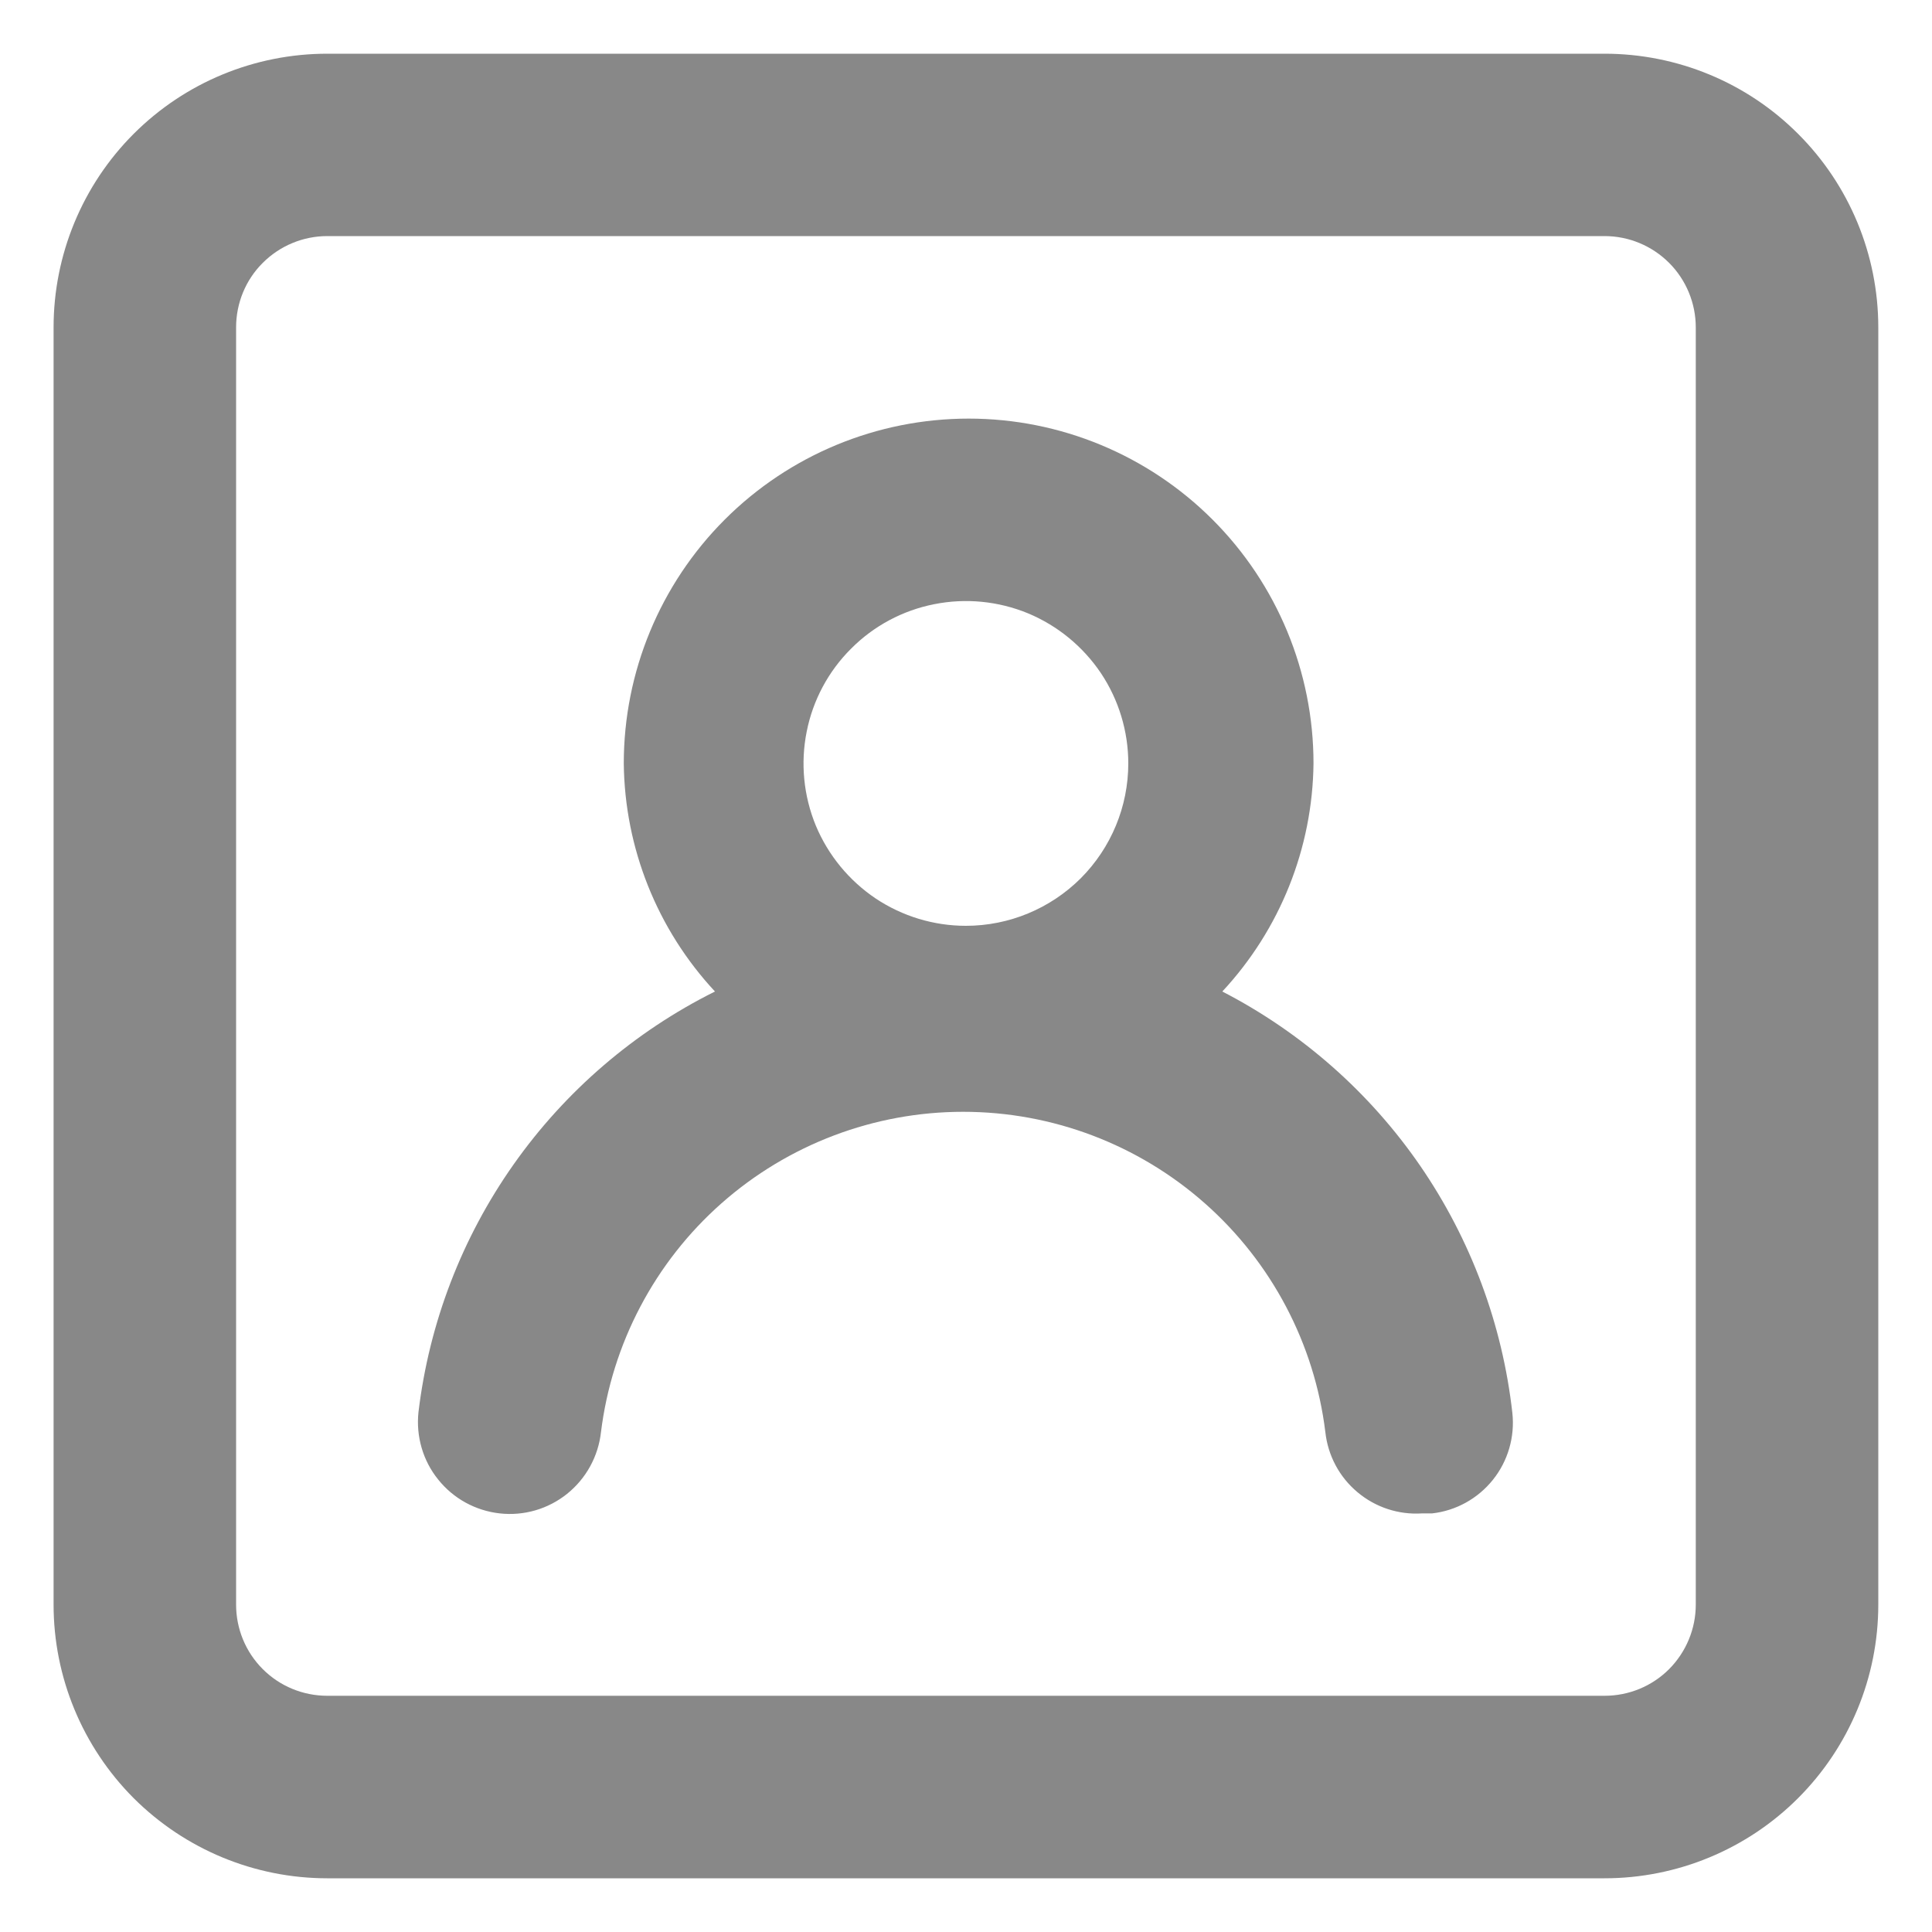 <svg width="15" height="15" viewBox="0 0 15 15" fill="none" xmlns="http://www.w3.org/2000/svg">
<path d="M9.49 7.698C9.938 7.217 10.191 6.585 10.198 5.927C10.198 5.217 9.916 4.536 9.414 4.034C8.912 3.532 8.231 3.25 7.521 3.25C6.81 3.25 6.129 3.532 5.627 4.034C5.125 4.536 4.843 5.217 4.843 5.927C4.85 6.585 5.103 7.217 5.551 7.698C4.927 8.009 4.39 8.47 3.988 9.04C3.586 9.61 3.332 10.271 3.249 10.964C3.229 11.151 3.283 11.34 3.402 11.487C3.52 11.635 3.692 11.729 3.88 11.75C4.068 11.771 4.256 11.716 4.403 11.598C4.551 11.479 4.645 11.307 4.666 11.119C4.751 10.433 5.083 9.801 5.601 9.343C6.119 8.885 6.787 8.632 7.478 8.632C8.17 8.632 8.837 8.885 9.355 9.343C9.873 9.801 10.206 10.433 10.29 11.119C10.31 11.301 10.399 11.468 10.539 11.585C10.679 11.703 10.859 11.762 11.041 11.75H11.119C11.305 11.729 11.474 11.635 11.591 11.489C11.708 11.343 11.762 11.156 11.742 10.971C11.665 10.282 11.419 9.623 11.027 9.052C10.634 8.481 10.106 8.016 9.49 7.698ZM7.499 7.188C7.25 7.188 7.006 7.114 6.799 6.976C6.592 6.837 6.43 6.64 6.334 6.41C6.239 6.179 6.214 5.926 6.263 5.681C6.311 5.437 6.431 5.212 6.608 5.036C6.784 4.859 7.009 4.739 7.253 4.691C7.498 4.642 7.751 4.667 7.982 4.762C8.212 4.858 8.409 5.02 8.548 5.227C8.686 5.434 8.76 5.678 8.76 5.927C8.76 6.262 8.627 6.582 8.391 6.819C8.154 7.055 7.834 7.188 7.499 7.188ZM12.458 0.417H2.541C1.977 0.417 1.437 0.64 1.038 1.039C0.64 1.437 0.416 1.978 0.416 2.542V12.458C0.416 13.022 0.64 13.562 1.038 13.961C1.437 14.359 1.977 14.583 2.541 14.583H12.458C13.021 14.583 13.562 14.359 13.96 13.961C14.359 13.562 14.583 13.022 14.583 12.458V2.542C14.583 1.978 14.359 1.437 13.96 1.039C13.562 0.64 13.021 0.417 12.458 0.417ZM13.166 12.458C13.166 12.646 13.091 12.826 12.959 12.959C12.826 13.092 12.646 13.166 12.458 13.166H2.541C2.353 13.166 2.173 13.092 2.04 12.959C1.907 12.826 1.833 12.646 1.833 12.458V2.542C1.833 2.354 1.907 2.173 2.04 2.041C2.173 1.908 2.353 1.833 2.541 1.833H12.458C12.646 1.833 12.826 1.908 12.959 2.041C13.091 2.173 13.166 2.354 13.166 2.542V12.458Z" fill="#888888"/>
</svg>
